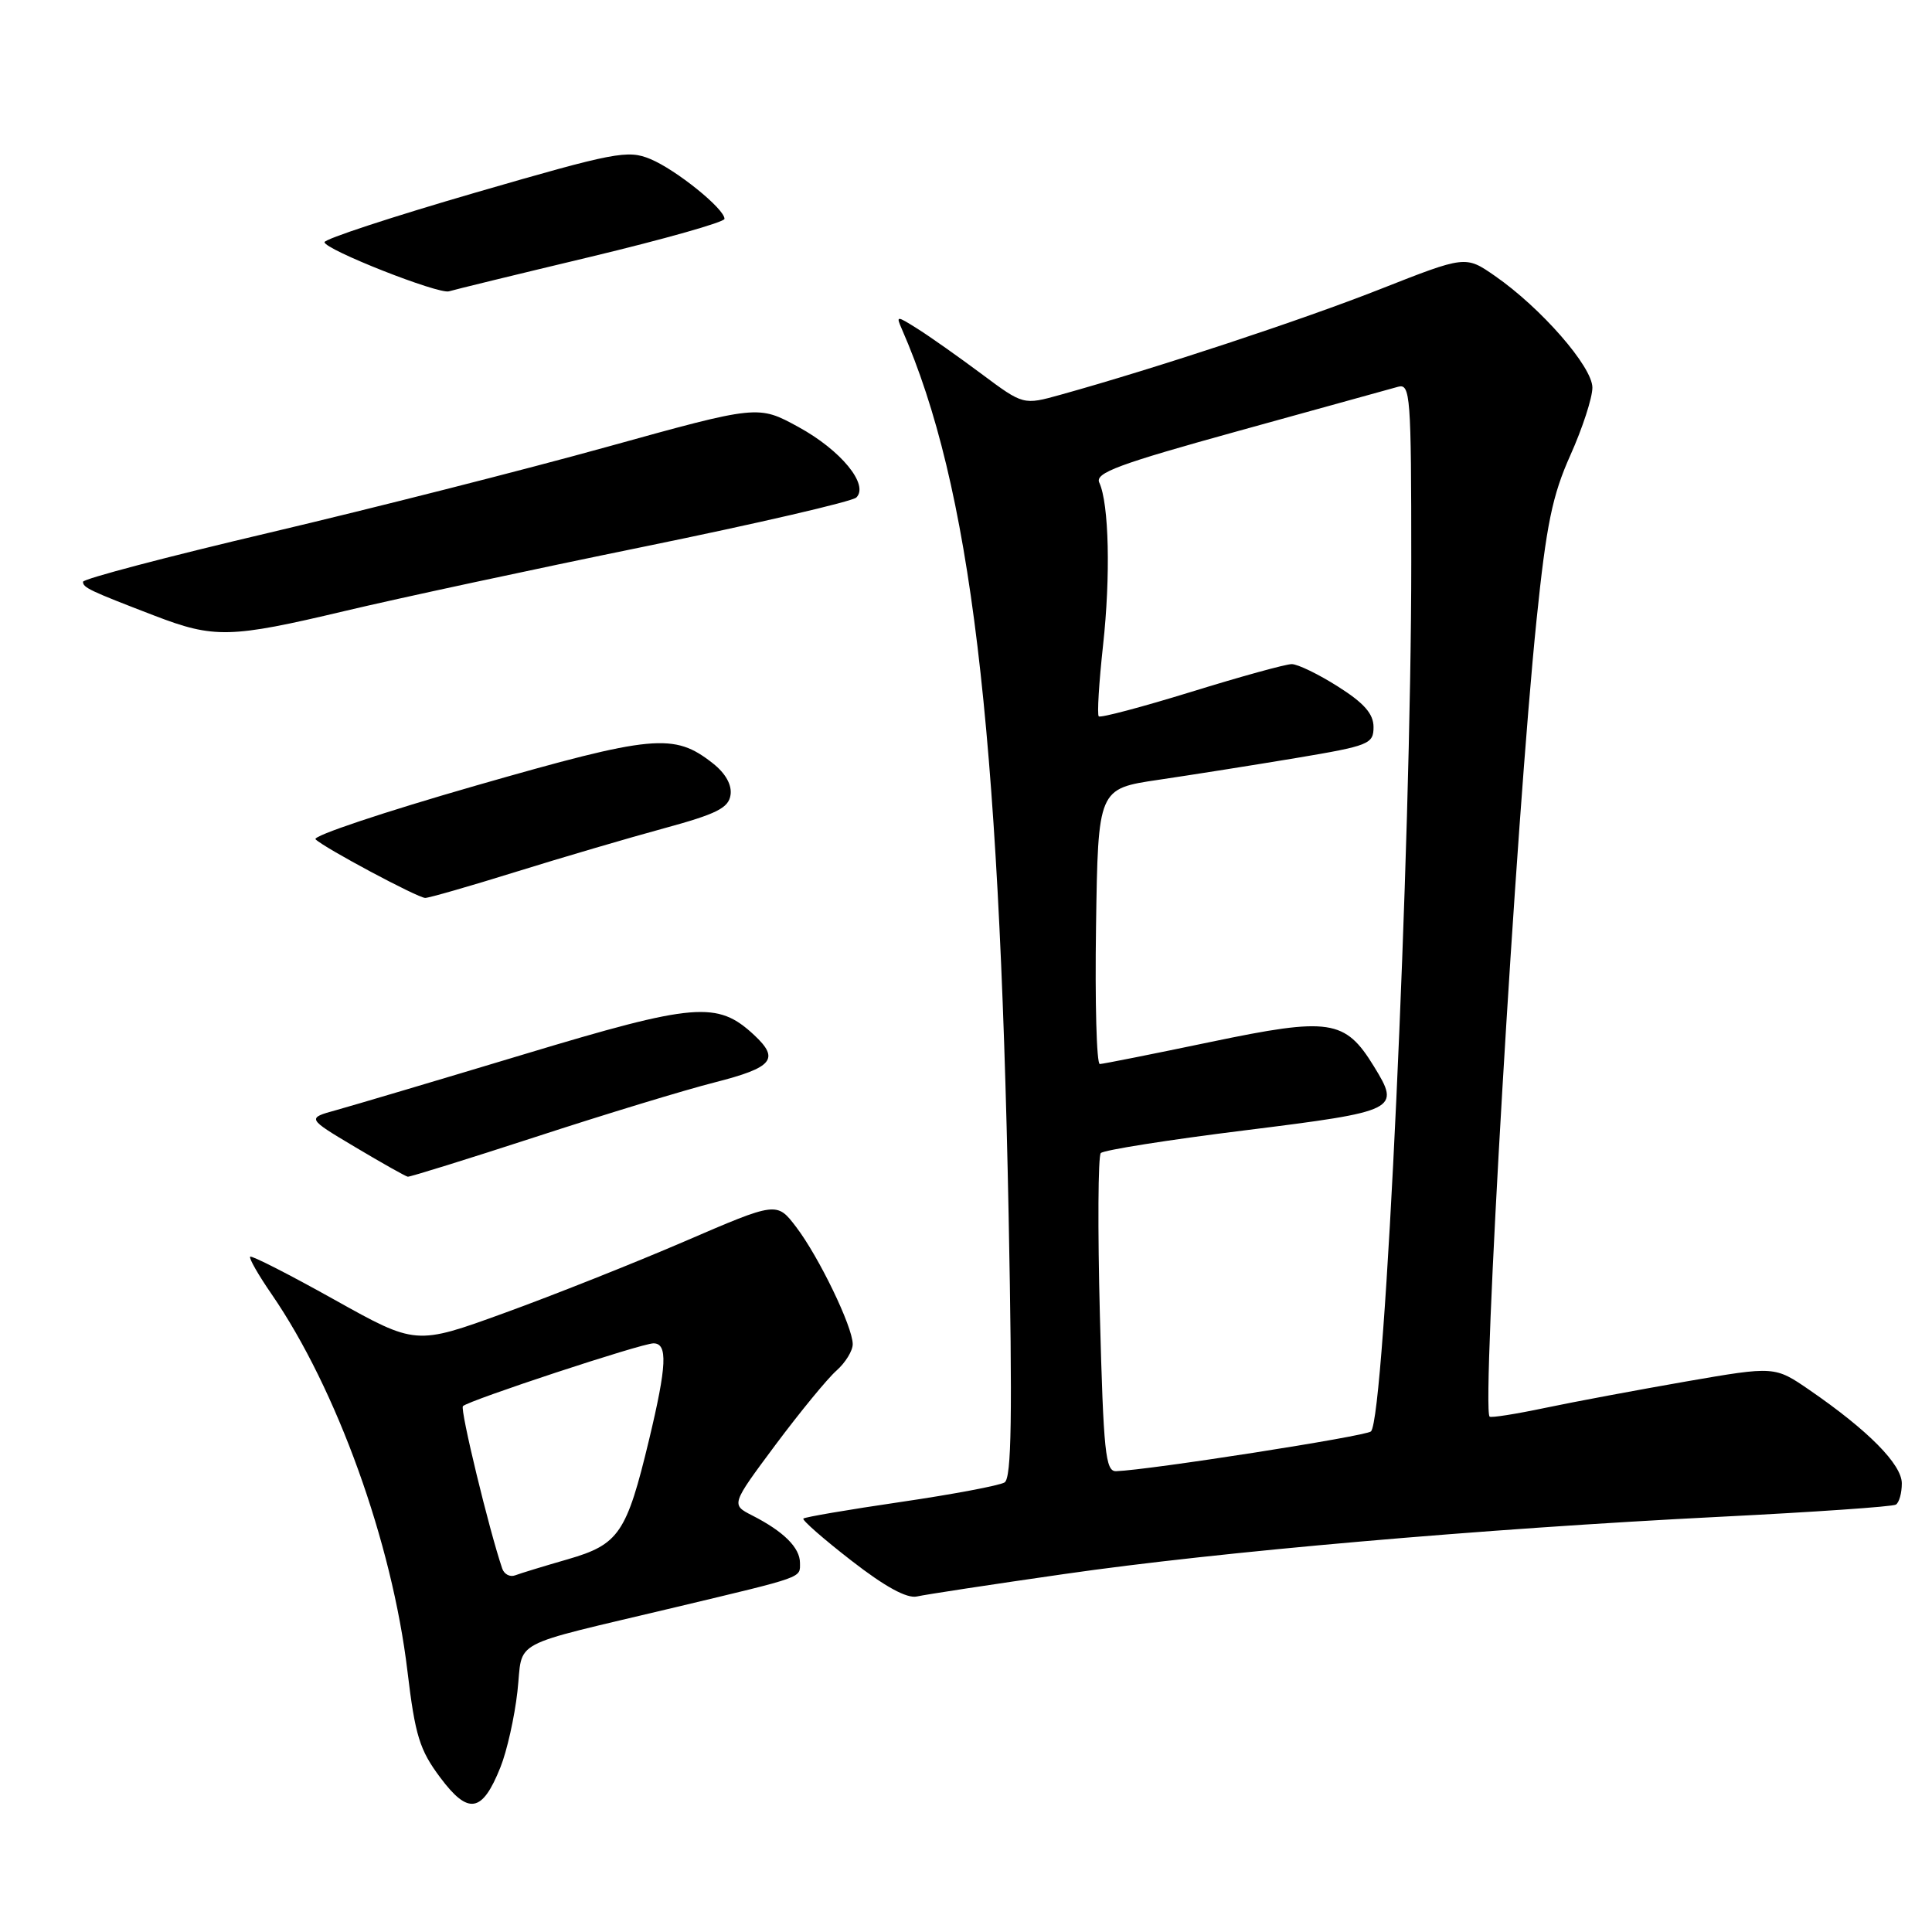 <?xml version="1.0" encoding="UTF-8" standalone="no"?>
<!DOCTYPE svg PUBLIC "-//W3C//DTD SVG 1.1//EN" "http://www.w3.org/Graphics/SVG/1.1/DTD/svg11.dtd" >
<svg xmlns="http://www.w3.org/2000/svg" xmlns:xlink="http://www.w3.org/1999/xlink" version="1.1" viewBox="0 0 256 256">
 <g >
 <path fill="currentColor"
d=" M 66.31 234.17 C 67.17 232.04 68.18 227.53 68.56 224.15 C 69.36 217.08 67.00 218.34 89.50 212.97 C 106.72 208.86 106.00 209.12 106.00 207.09 C 106.00 205.08 103.84 202.93 99.68 200.81 C 96.86 199.37 96.86 199.37 102.77 191.43 C 106.03 187.07 109.66 182.64 110.85 181.60 C 112.03 180.55 113.00 178.97 112.99 178.10 C 112.98 175.79 108.50 166.53 105.50 162.59 C 102.93 159.22 102.93 159.22 90.71 164.49 C 84.00 167.38 73.23 171.66 66.80 173.99 C 55.10 178.24 55.10 178.24 44.30 172.21 C 38.36 168.89 33.34 166.33 33.15 166.52 C 32.96 166.71 34.24 168.95 36.00 171.50 C 44.63 184.05 51.96 204.38 53.99 221.45 C 55.01 229.98 55.60 231.88 58.34 235.54 C 62.06 240.52 63.90 240.21 66.31 234.17 Z  M 141.00 208.57 C 161.49 205.61 196.31 202.57 227.96 200.98 C 240.32 200.36 250.78 199.64 251.21 199.37 C 251.65 199.10 252.00 197.84 252.00 196.56 C 252.00 194.04 247.55 189.54 239.79 184.20 C 235.16 181.02 235.16 181.02 223.43 183.05 C 216.97 184.18 208.54 185.75 204.70 186.56 C 200.85 187.37 197.56 187.89 197.38 187.71 C 196.29 186.62 200.89 108.54 203.60 82.15 C 204.90 69.49 205.69 65.65 208.09 60.30 C 209.69 56.73 211.00 52.71 211.00 51.36 C 211.00 48.59 204.19 40.79 198.07 36.55 C 194.19 33.86 194.19 33.86 182.84 38.33 C 172.55 42.39 153.30 48.75 140.55 52.30 C 135.60 53.68 135.60 53.68 130.05 49.54 C 127.00 47.27 123.19 44.58 121.60 43.58 C 118.77 41.80 118.71 41.80 119.51 43.63 C 128.63 64.50 132.38 95.72 133.65 161.09 C 134.16 187.68 134.04 195.86 133.11 196.43 C 132.44 196.84 126.25 198.01 119.35 199.02 C 112.45 200.03 106.64 201.02 106.45 201.22 C 106.25 201.41 109.11 203.92 112.80 206.78 C 117.26 210.25 120.17 211.84 121.50 211.54 C 122.60 211.29 131.38 209.95 141.00 208.57 Z  M 71.03 150.63 C 80.09 147.67 90.76 144.42 94.75 143.41 C 102.42 141.45 103.34 140.33 99.92 137.14 C 95.06 132.62 92.13 132.86 69.50 139.68 C 57.95 143.16 46.73 146.49 44.57 147.09 C 40.64 148.17 40.64 148.17 47.07 152.00 C 50.61 154.11 53.74 155.87 54.03 155.92 C 54.32 155.96 61.97 153.58 71.03 150.63 Z  M 68.34 115.53 C 74.48 113.62 83.33 111.02 88.00 109.75 C 94.97 107.85 96.55 107.06 96.80 105.33 C 97.00 104.00 96.13 102.46 94.45 101.14 C 89.30 97.09 86.61 97.34 63.04 104.10 C 50.93 107.58 41.37 110.77 41.81 111.21 C 42.93 112.33 55.32 118.95 56.34 118.98 C 56.81 118.99 62.21 117.44 68.34 115.53 Z  M 45.65 80.97 C 52.67 79.30 70.59 75.45 85.46 72.41 C 100.33 69.37 112.94 66.45 113.47 65.92 C 115.18 64.23 111.42 59.65 105.80 56.58 C 100.46 53.66 100.46 53.66 80.48 59.20 C 69.49 62.25 49.36 67.36 35.75 70.57 C 22.14 73.77 11.00 76.71 11.00 77.09 C 11.00 77.86 11.83 78.26 20.50 81.59 C 28.37 84.61 30.52 84.56 45.65 80.97 Z  M 78.25 34.03 C 88.01 31.69 96.00 29.43 96.00 29.00 C 96.00 27.66 89.57 22.48 86.17 21.07 C 83.18 19.83 81.48 20.16 62.97 25.53 C 51.99 28.72 43.00 31.67 43.00 32.09 C 43.00 33.06 58.16 39.04 59.50 38.60 C 60.05 38.42 68.49 36.36 78.25 34.03 Z  M 66.55 207.85 C 64.81 202.74 60.93 186.73 61.34 186.32 C 62.12 185.55 85.01 178.00 86.59 178.00 C 88.50 178.00 88.36 180.94 86.00 190.79 C 83.03 203.15 82.02 204.65 75.24 206.61 C 72.08 207.52 68.94 208.48 68.26 208.74 C 67.58 209.00 66.81 208.60 66.55 207.85 Z  M 145.74 174.25 C 145.44 162.84 145.50 153.18 145.86 152.79 C 146.23 152.39 154.84 151.03 165.00 149.77 C 185.25 147.24 185.60 147.07 182.05 141.30 C 178.23 135.07 176.20 134.77 160.44 138.06 C 152.77 139.66 146.15 140.98 145.73 140.99 C 145.30 140.99 145.08 132.79 145.23 122.75 C 145.50 104.51 145.50 104.51 153.50 103.33 C 157.90 102.68 166.11 101.38 171.75 100.44 C 181.40 98.82 182.00 98.59 182.00 96.34 C 182.00 94.59 180.75 93.16 177.30 90.98 C 174.72 89.34 171.96 88.00 171.16 88.00 C 170.36 88.00 164.38 89.65 157.86 91.67 C 151.34 93.68 145.81 95.15 145.59 94.92 C 145.36 94.69 145.62 90.45 146.16 85.51 C 147.17 76.33 146.95 66.73 145.66 63.95 C 145.06 62.66 148.20 61.50 164.22 57.07 C 174.82 54.14 184.29 51.52 185.25 51.25 C 186.88 50.80 187.00 52.38 187.00 74.47 C 187.00 112.38 183.51 187.83 181.66 189.67 C 181.03 190.30 152.27 194.79 147.89 194.94 C 146.48 194.99 146.22 192.45 145.74 174.25 Z "/>
</g>
</svg>